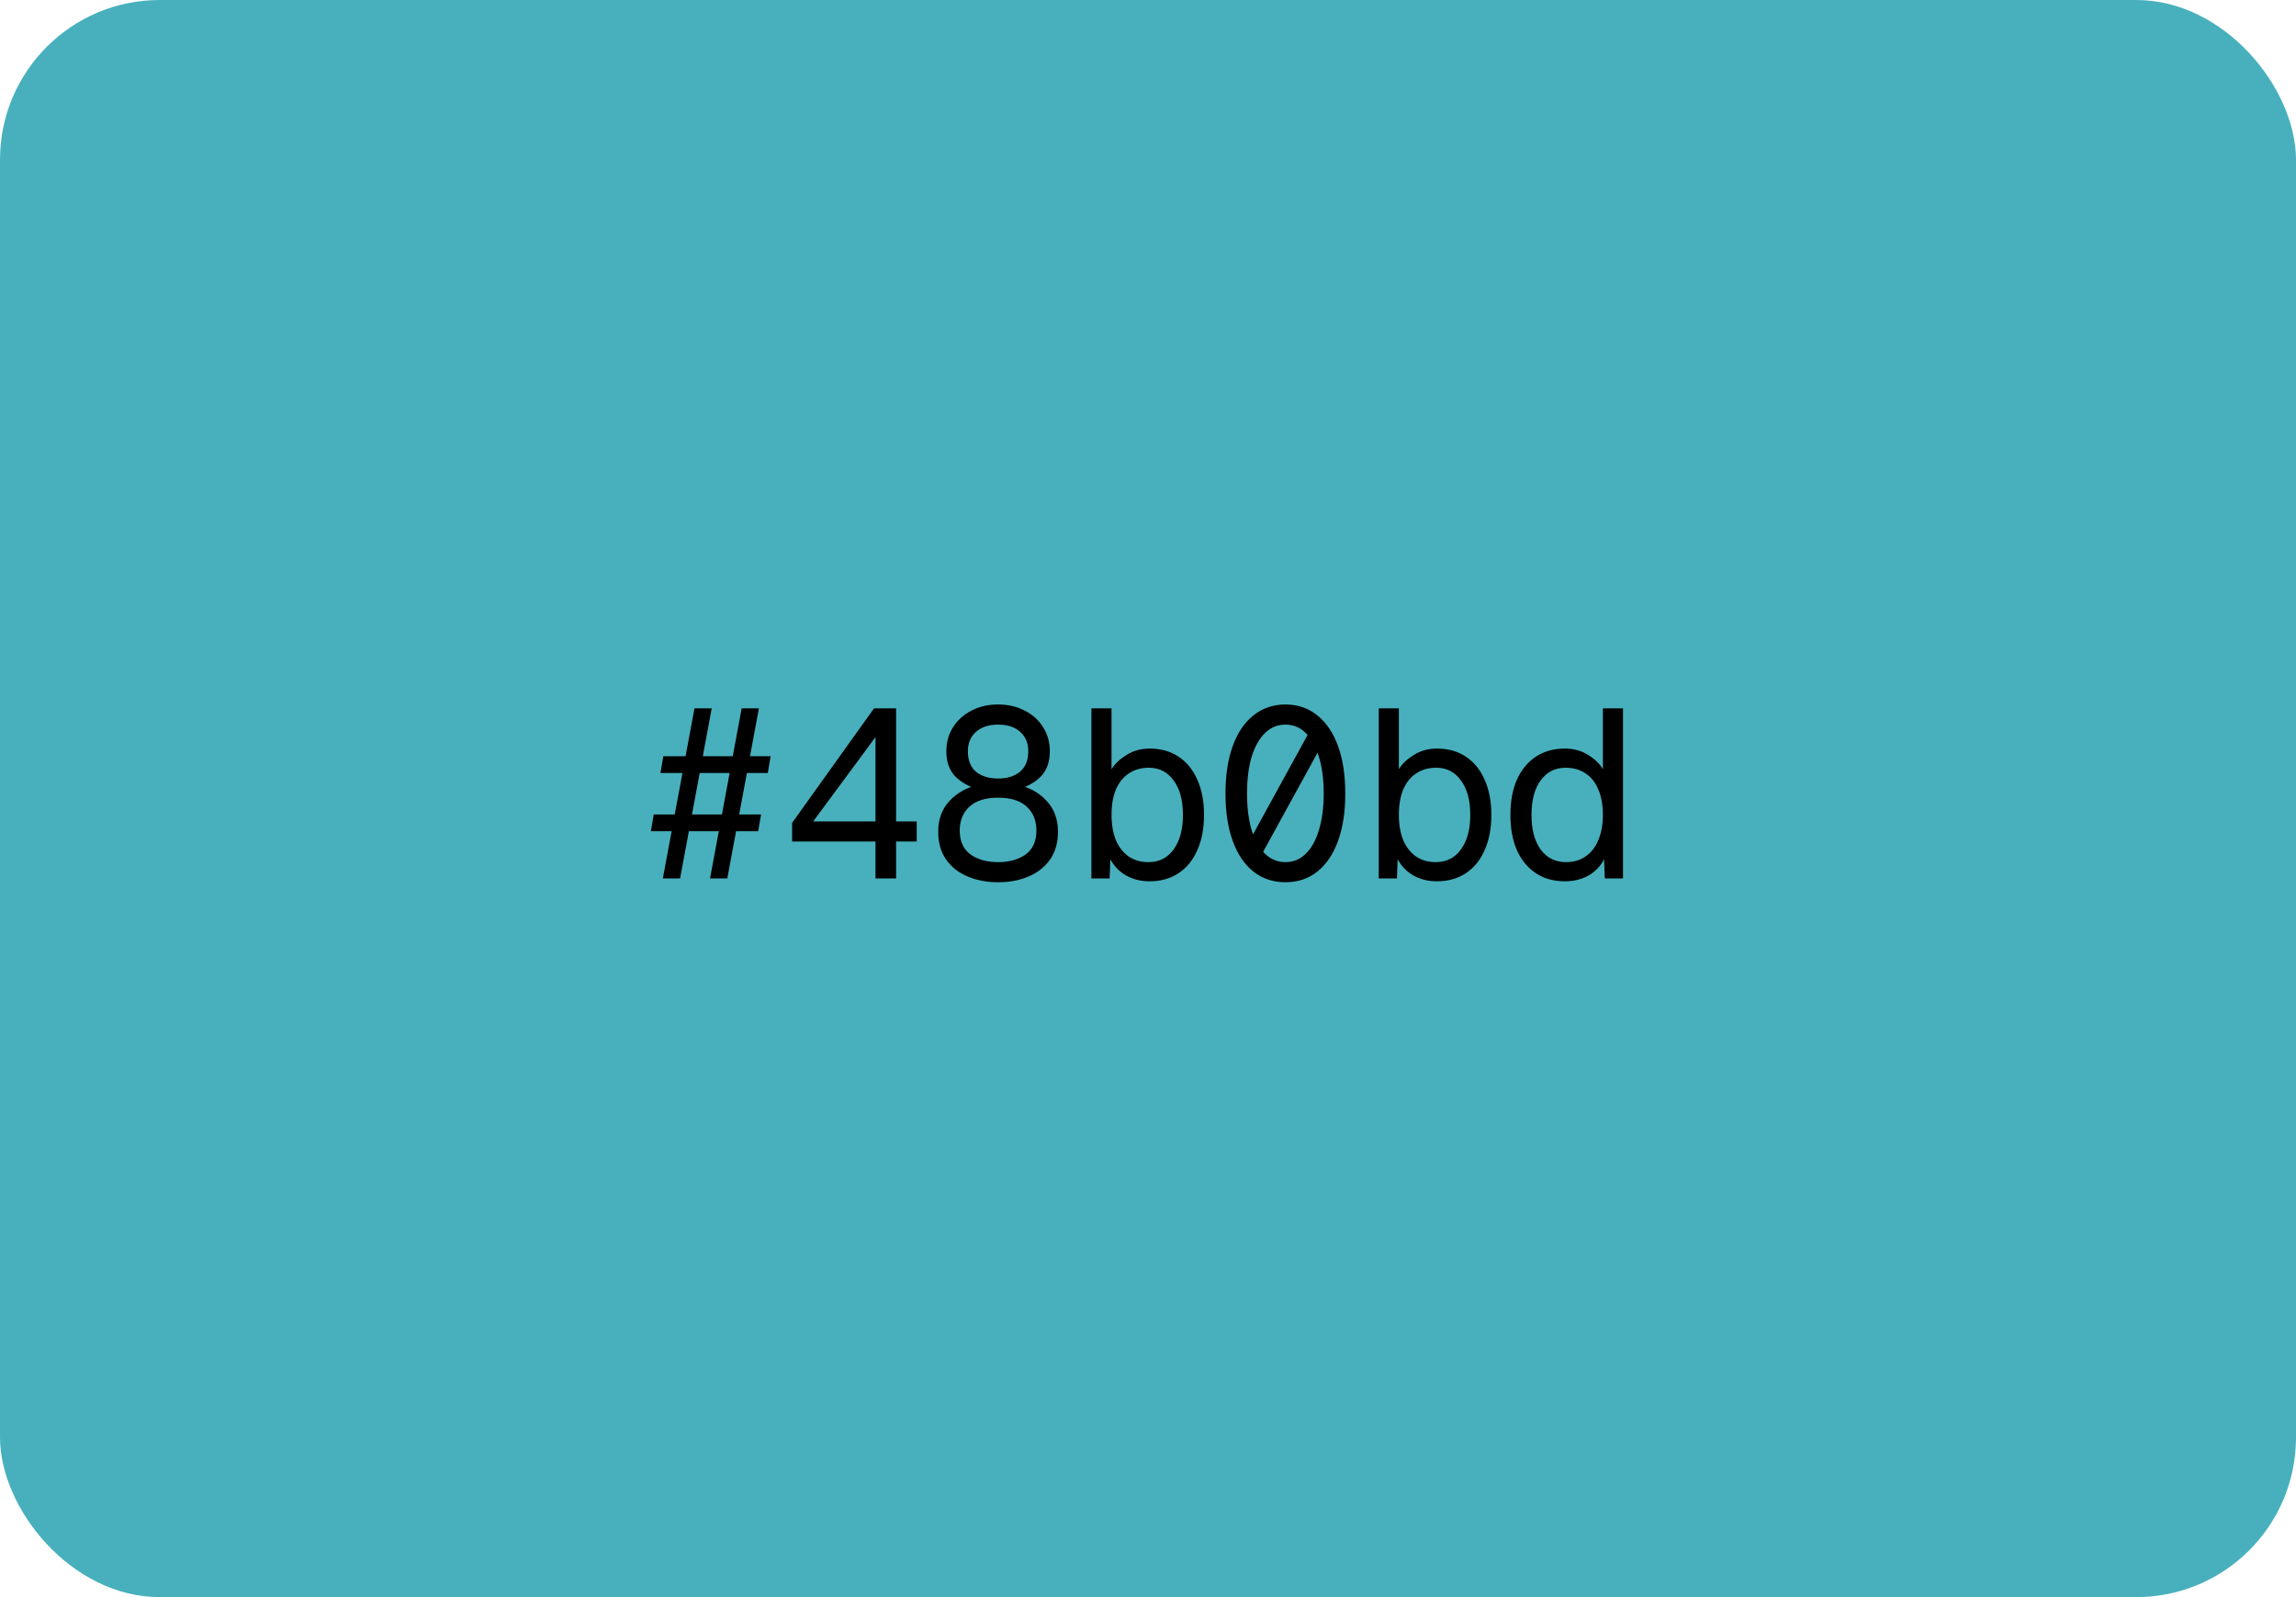<svg width="115" height="80" viewBox="0 0 115 80" fill="none" xmlns="http://www.w3.org/2000/svg">
<rect width="115" height="80" rx="8" fill="#48B0BD"/>
<path d="M35.564 44L37.148 35.48H38.012L36.428 44H35.564ZM32.6 41.636L32.744 40.796H38.12L37.976 41.636H32.6ZM33.2 44L34.784 35.48H35.648L34.064 44H33.2ZM33.08 38.72L33.224 37.88H38.6L38.456 38.72H33.08ZM43.851 44V42.152H39.675V41.216L43.779 35.48H44.883V41.144H45.915V42.152H44.883V44H43.851ZM40.731 41.144H43.851V36.92L40.731 41.144ZM49.991 44.192C49.431 44.192 48.923 44.096 48.467 43.904C48.011 43.712 47.651 43.428 47.387 43.052C47.123 42.676 46.991 42.212 46.991 41.66C46.991 41.044 47.175 40.536 47.543 40.136C47.911 39.728 48.399 39.452 49.007 39.308L49.031 39.548C48.543 39.412 48.147 39.192 47.843 38.888C47.547 38.576 47.399 38.156 47.399 37.628C47.399 37.18 47.511 36.78 47.735 36.428C47.959 36.076 48.263 35.8 48.647 35.6C49.039 35.392 49.487 35.288 49.991 35.288C50.495 35.288 50.943 35.392 51.335 35.6C51.727 35.8 52.031 36.076 52.247 36.428C52.471 36.78 52.583 37.18 52.583 37.628C52.583 38.156 52.435 38.576 52.139 38.888C51.843 39.192 51.447 39.412 50.951 39.548L50.975 39.308C51.591 39.452 52.079 39.728 52.439 40.136C52.807 40.536 52.991 41.044 52.991 41.66C52.991 42.212 52.859 42.676 52.595 43.052C52.331 43.428 51.971 43.712 51.515 43.904C51.067 44.096 50.559 44.192 49.991 44.192ZM49.991 43.184C50.551 43.184 51.011 43.056 51.371 42.8C51.731 42.536 51.911 42.136 51.911 41.6C51.911 41.104 51.751 40.708 51.431 40.412C51.111 40.108 50.631 39.956 49.991 39.956C49.359 39.956 48.879 40.108 48.551 40.412C48.231 40.708 48.071 41.104 48.071 41.6C48.071 42.136 48.251 42.536 48.611 42.8C48.971 43.056 49.431 43.184 49.991 43.184ZM49.991 38.996C50.447 38.996 50.811 38.884 51.083 38.66C51.363 38.428 51.503 38.084 51.503 37.628C51.503 37.22 51.367 36.896 51.095 36.656C50.831 36.416 50.463 36.296 49.991 36.296C49.527 36.296 49.159 36.416 48.887 36.656C48.615 36.896 48.479 37.22 48.479 37.628C48.479 38.084 48.615 38.428 48.887 38.66C49.167 38.884 49.535 38.996 49.991 38.996ZM57.582 44.144C57.142 44.144 56.75 44.048 56.406 43.856C56.062 43.656 55.798 43.384 55.614 43.04L55.578 44H54.666V35.48H55.674V38.528C55.834 38.264 56.082 38.028 56.418 37.82C56.754 37.604 57.142 37.496 57.582 37.496C58.142 37.496 58.626 37.632 59.034 37.904C59.442 38.176 59.754 38.56 59.97 39.056C60.194 39.552 60.306 40.14 60.306 40.82C60.306 41.5 60.194 42.088 59.97 42.584C59.754 43.08 59.442 43.464 59.034 43.736C58.626 44.008 58.142 44.144 57.582 44.144ZM57.522 43.184C58.058 43.184 58.478 42.972 58.782 42.548C59.094 42.124 59.25 41.548 59.25 40.82C59.25 40.084 59.094 39.508 58.782 39.092C58.478 38.668 58.066 38.456 57.546 38.456C57.154 38.456 56.818 38.552 56.538 38.744C56.258 38.928 56.042 39.196 55.89 39.548C55.746 39.9 55.674 40.324 55.674 40.82C55.674 41.3 55.746 41.72 55.89 42.08C56.042 42.432 56.254 42.704 56.526 42.896C56.806 43.088 57.138 43.184 57.522 43.184ZM62.221 42.776L65.581 36.656L66.541 36.704L63.181 42.824L62.221 42.776ZM64.381 44.192C63.765 44.192 63.229 44.012 62.773 43.652C62.325 43.292 61.981 42.78 61.741 42.116C61.501 41.452 61.381 40.664 61.381 39.752C61.381 38.832 61.501 38.04 61.741 37.376C61.981 36.712 62.325 36.2 62.773 35.84C63.229 35.472 63.765 35.288 64.381 35.288C65.005 35.288 65.541 35.472 65.989 35.84C66.437 36.2 66.781 36.712 67.021 37.376C67.261 38.04 67.381 38.832 67.381 39.752C67.381 40.664 67.261 41.452 67.021 42.116C66.781 42.78 66.437 43.292 65.989 43.652C65.541 44.012 65.005 44.192 64.381 44.192ZM64.381 43.184C64.781 43.184 65.121 43.044 65.401 42.764C65.689 42.484 65.909 42.088 66.061 41.576C66.221 41.056 66.301 40.448 66.301 39.752C66.301 39.04 66.221 38.428 66.061 37.916C65.909 37.396 65.689 36.996 65.401 36.716C65.121 36.436 64.781 36.296 64.381 36.296C63.989 36.296 63.649 36.436 63.361 36.716C63.073 36.996 62.849 37.396 62.689 37.916C62.537 38.428 62.461 39.04 62.461 39.752C62.461 40.448 62.537 41.056 62.689 41.576C62.849 42.088 63.073 42.484 63.361 42.764C63.649 43.044 63.989 43.184 64.381 43.184ZM71.973 44.144C71.533 44.144 71.141 44.048 70.797 43.856C70.453 43.656 70.189 43.384 70.005 43.04L69.969 44H69.057V35.48H70.065V38.528C70.225 38.264 70.473 38.028 70.809 37.82C71.145 37.604 71.533 37.496 71.973 37.496C72.533 37.496 73.017 37.632 73.425 37.904C73.833 38.176 74.145 38.56 74.361 39.056C74.585 39.552 74.697 40.14 74.697 40.82C74.697 41.5 74.585 42.088 74.361 42.584C74.145 43.08 73.833 43.464 73.425 43.736C73.017 44.008 72.533 44.144 71.973 44.144ZM71.913 43.184C72.449 43.184 72.869 42.972 73.173 42.548C73.485 42.124 73.641 41.548 73.641 40.82C73.641 40.084 73.485 39.508 73.173 39.092C72.869 38.668 72.457 38.456 71.937 38.456C71.545 38.456 71.209 38.552 70.929 38.744C70.649 38.928 70.433 39.196 70.281 39.548C70.137 39.9 70.065 40.324 70.065 40.82C70.065 41.3 70.137 41.72 70.281 42.08C70.433 42.432 70.645 42.704 70.917 42.896C71.197 43.088 71.529 43.184 71.913 43.184ZM78.376 44.144C77.816 44.144 77.332 44.008 76.924 43.736C76.516 43.464 76.2 43.08 75.976 42.584C75.76 42.088 75.652 41.5 75.652 40.82C75.652 40.14 75.76 39.552 75.976 39.056C76.2 38.56 76.516 38.176 76.924 37.904C77.332 37.632 77.816 37.496 78.376 37.496C78.824 37.496 79.216 37.604 79.552 37.82C79.888 38.028 80.132 38.264 80.284 38.528V35.48H81.292V44H80.38L80.344 43.04C80.168 43.384 79.908 43.656 79.564 43.856C79.22 44.048 78.824 44.144 78.376 44.144ZM78.436 43.184C78.82 43.184 79.148 43.088 79.42 42.896C79.7 42.704 79.912 42.432 80.056 42.08C80.208 41.72 80.284 41.3 80.284 40.82C80.284 40.324 80.208 39.9 80.056 39.548C79.912 39.196 79.7 38.928 79.42 38.744C79.14 38.552 78.804 38.456 78.412 38.456C77.892 38.456 77.476 38.668 77.164 39.092C76.86 39.508 76.708 40.084 76.708 40.82C76.708 41.548 76.86 42.124 77.164 42.548C77.476 42.972 77.9 43.184 78.436 43.184Z" fill="black"/>
</svg>
